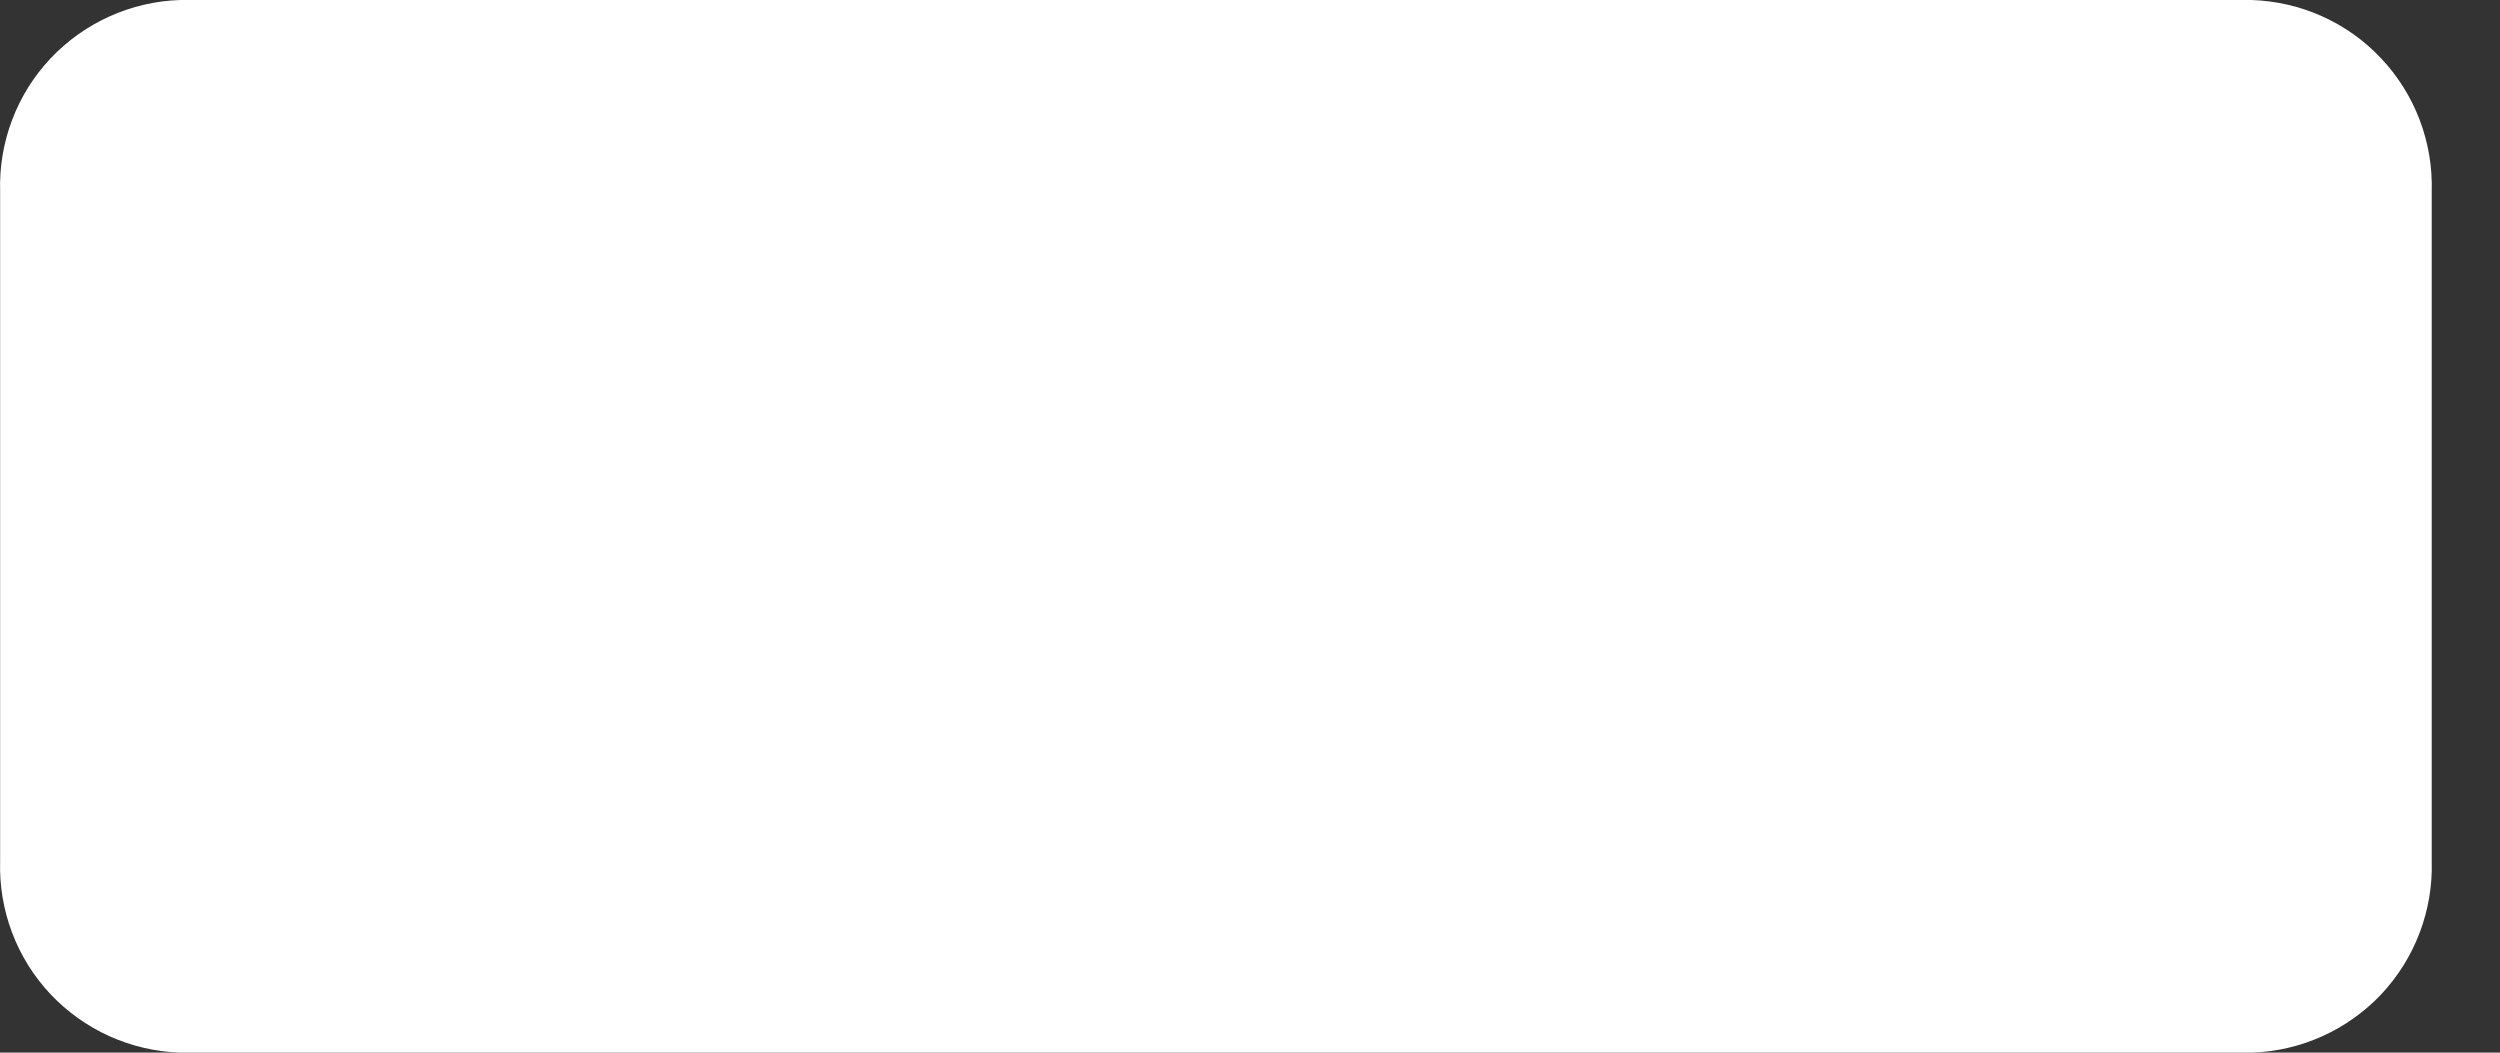 <svg width="19" height="8" viewBox="0 0 19 8" fill="none" xmlns="http://www.w3.org/2000/svg">
<rect x="0" y="0" width="19" height="8" fill="#333333" stroke="none"/>
<path d="M1.369 0H17.111C17.486 0.012 17.841 0.171 18.097 0.444C18.354 0.717 18.492 1.08 18.481 1.455V6.545C18.492 6.919 18.354 7.283 18.098 7.556C17.841 7.828 17.487 7.988 17.113 8H1.369C0.995 7.988 0.641 7.828 0.384 7.556C0.127 7.283 -0.01 6.919 0.001 6.545V1.455C-0.01 1.081 0.127 0.717 0.384 0.444C0.641 0.172 0.995 0.012 1.369 0Z" fill="white"/>
</svg>
